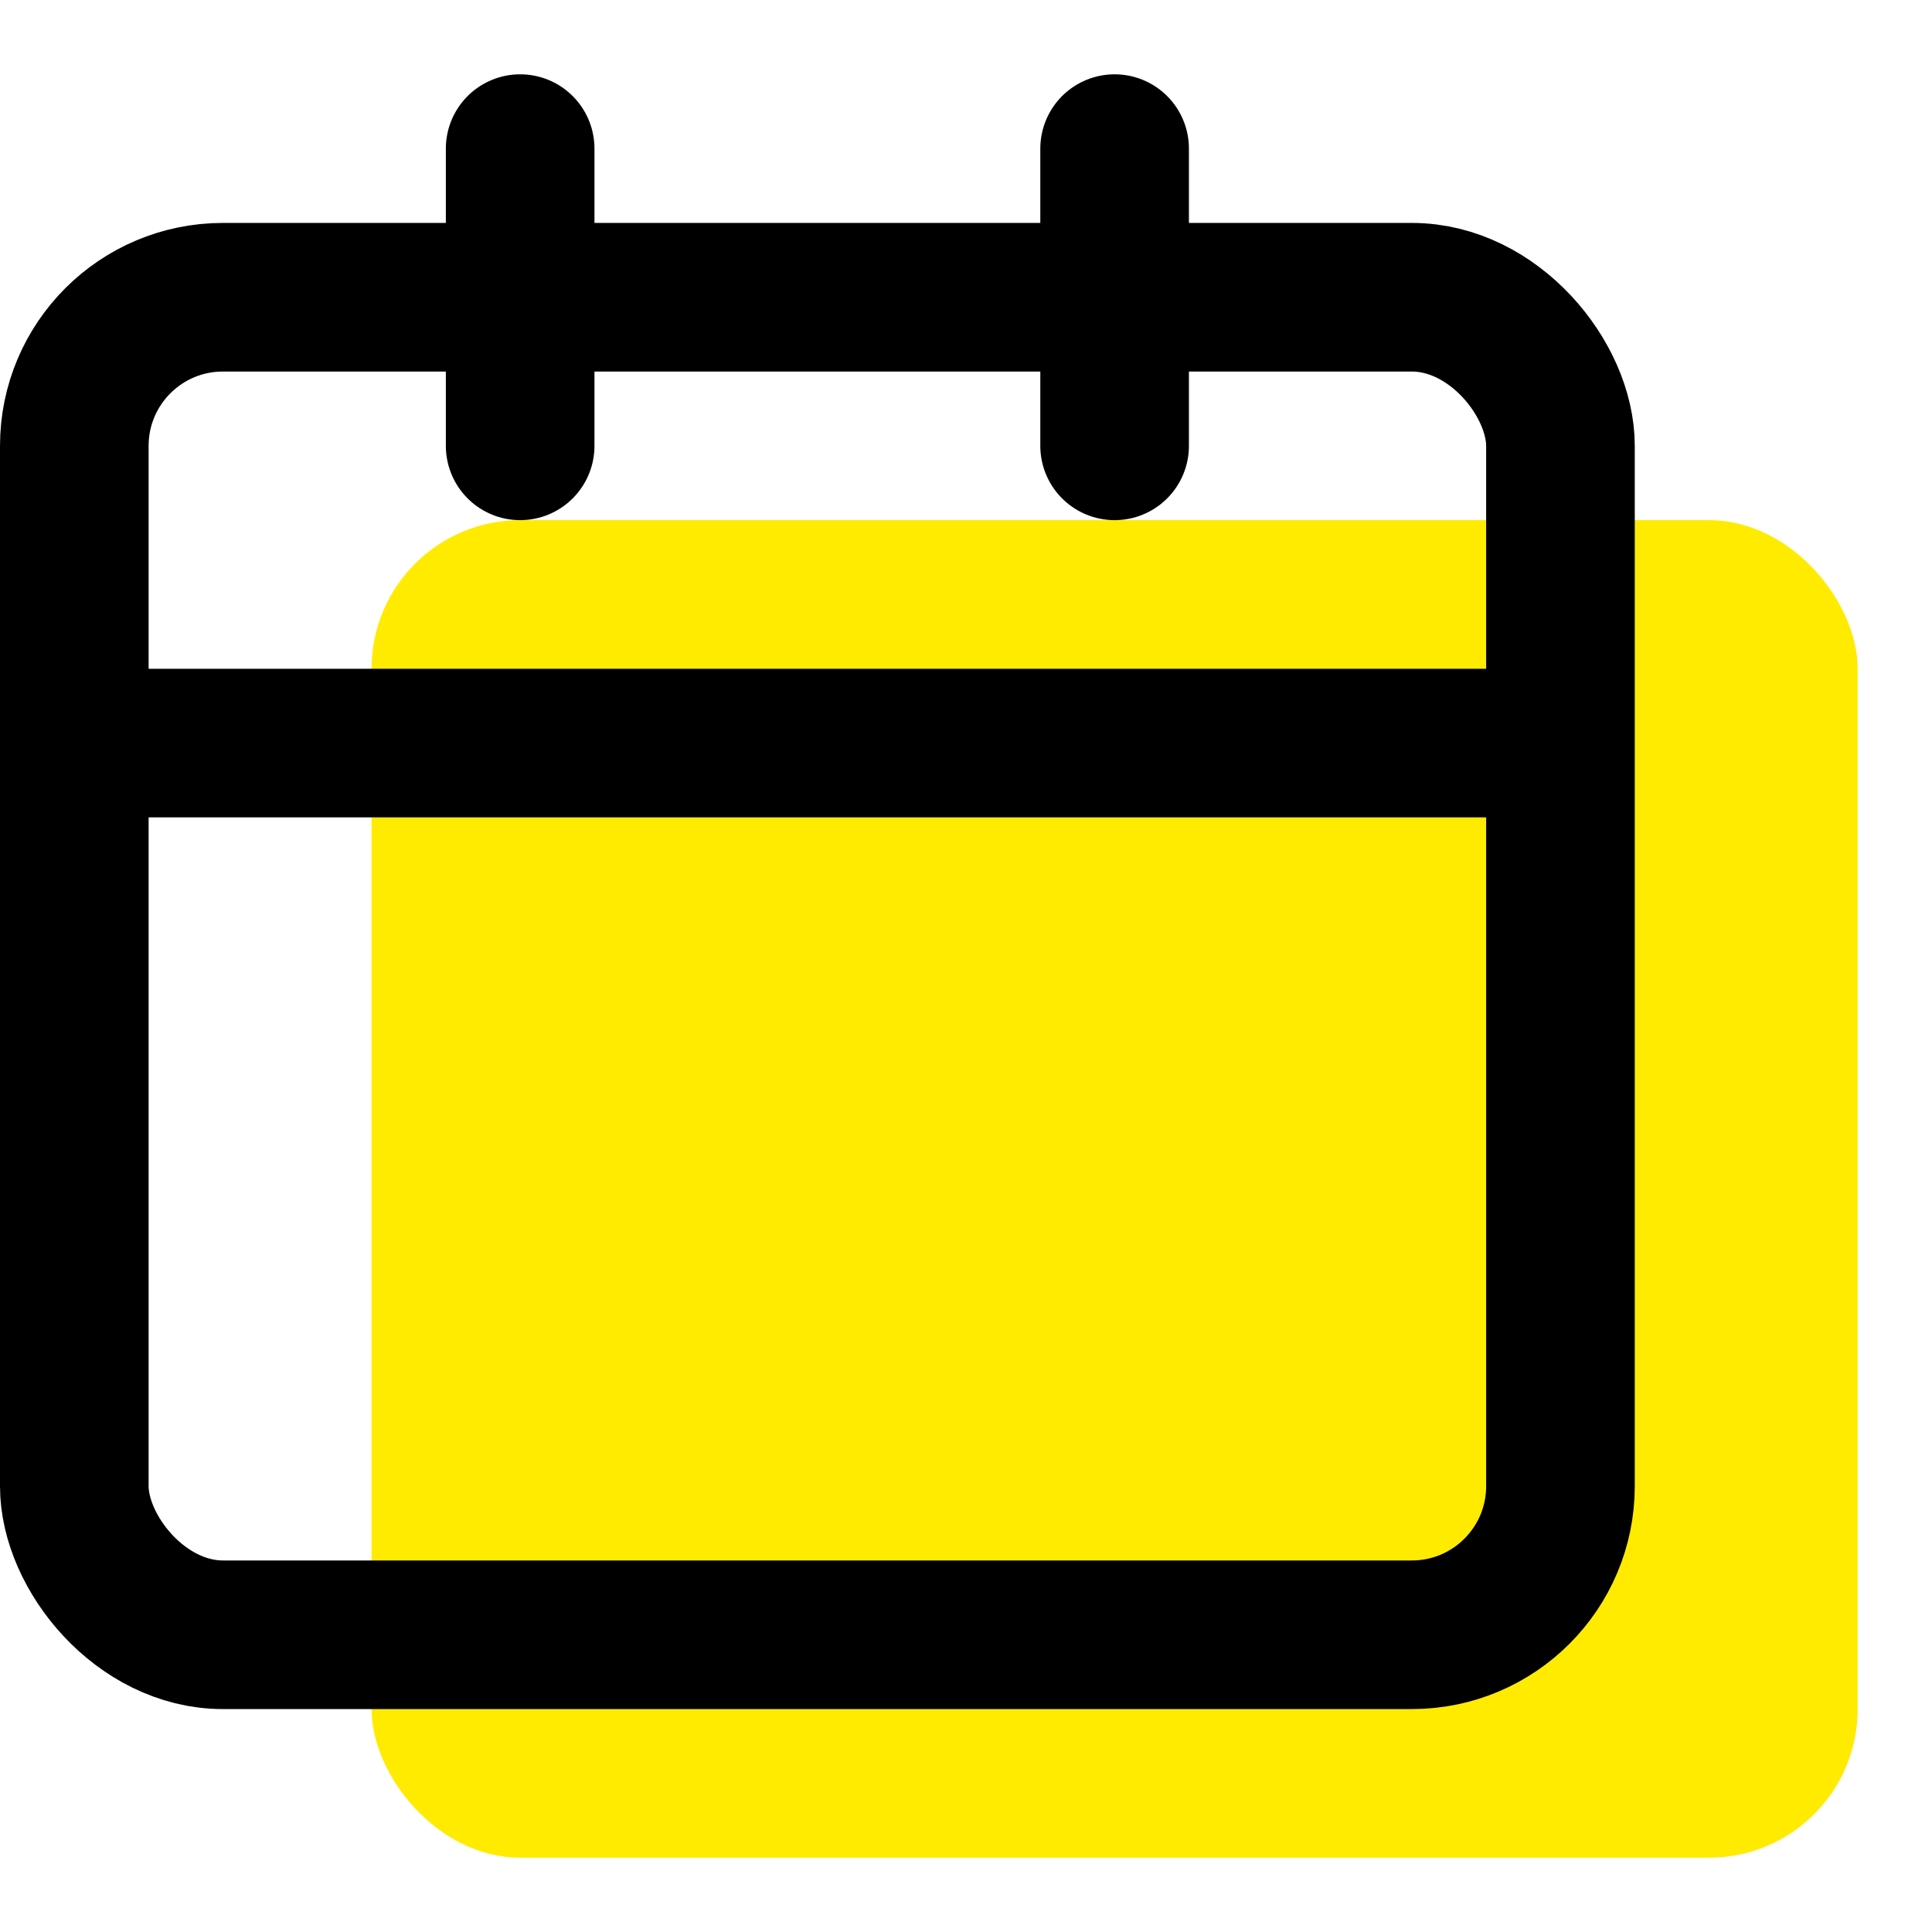 <svg xmlns="http://www.w3.org/2000/svg" width="26" height="26" viewBox="0 0 26 26">
    <g fill="none" fill-rule="evenodd">
        <g>
            <g>
                <g fill="#FFEB00">
                    <g transform="translate(-24 -613) translate(23 613) translate(4 3) translate(2 2)">
                        <rect width="20" height="18" y="2" rx="2"/>
                        <path d="M14 0L14 4M6 0L6 4M1 8L19 8"/>
                    </g>
                </g>
                <g stroke="#000" stroke-linecap="round" stroke-linejoin="round" stroke-width="2">
                    <g transform="translate(-24 -613) translate(23 613) translate(2 2)">
                        <rect width="20" height="18" y="2" rx="2"/>
                        <path d="M14 0L14 4M6 0L6 4M1 8L19 8"/>
                    </g>
                </g>
            </g>
        </g>
    </g>
</svg>
